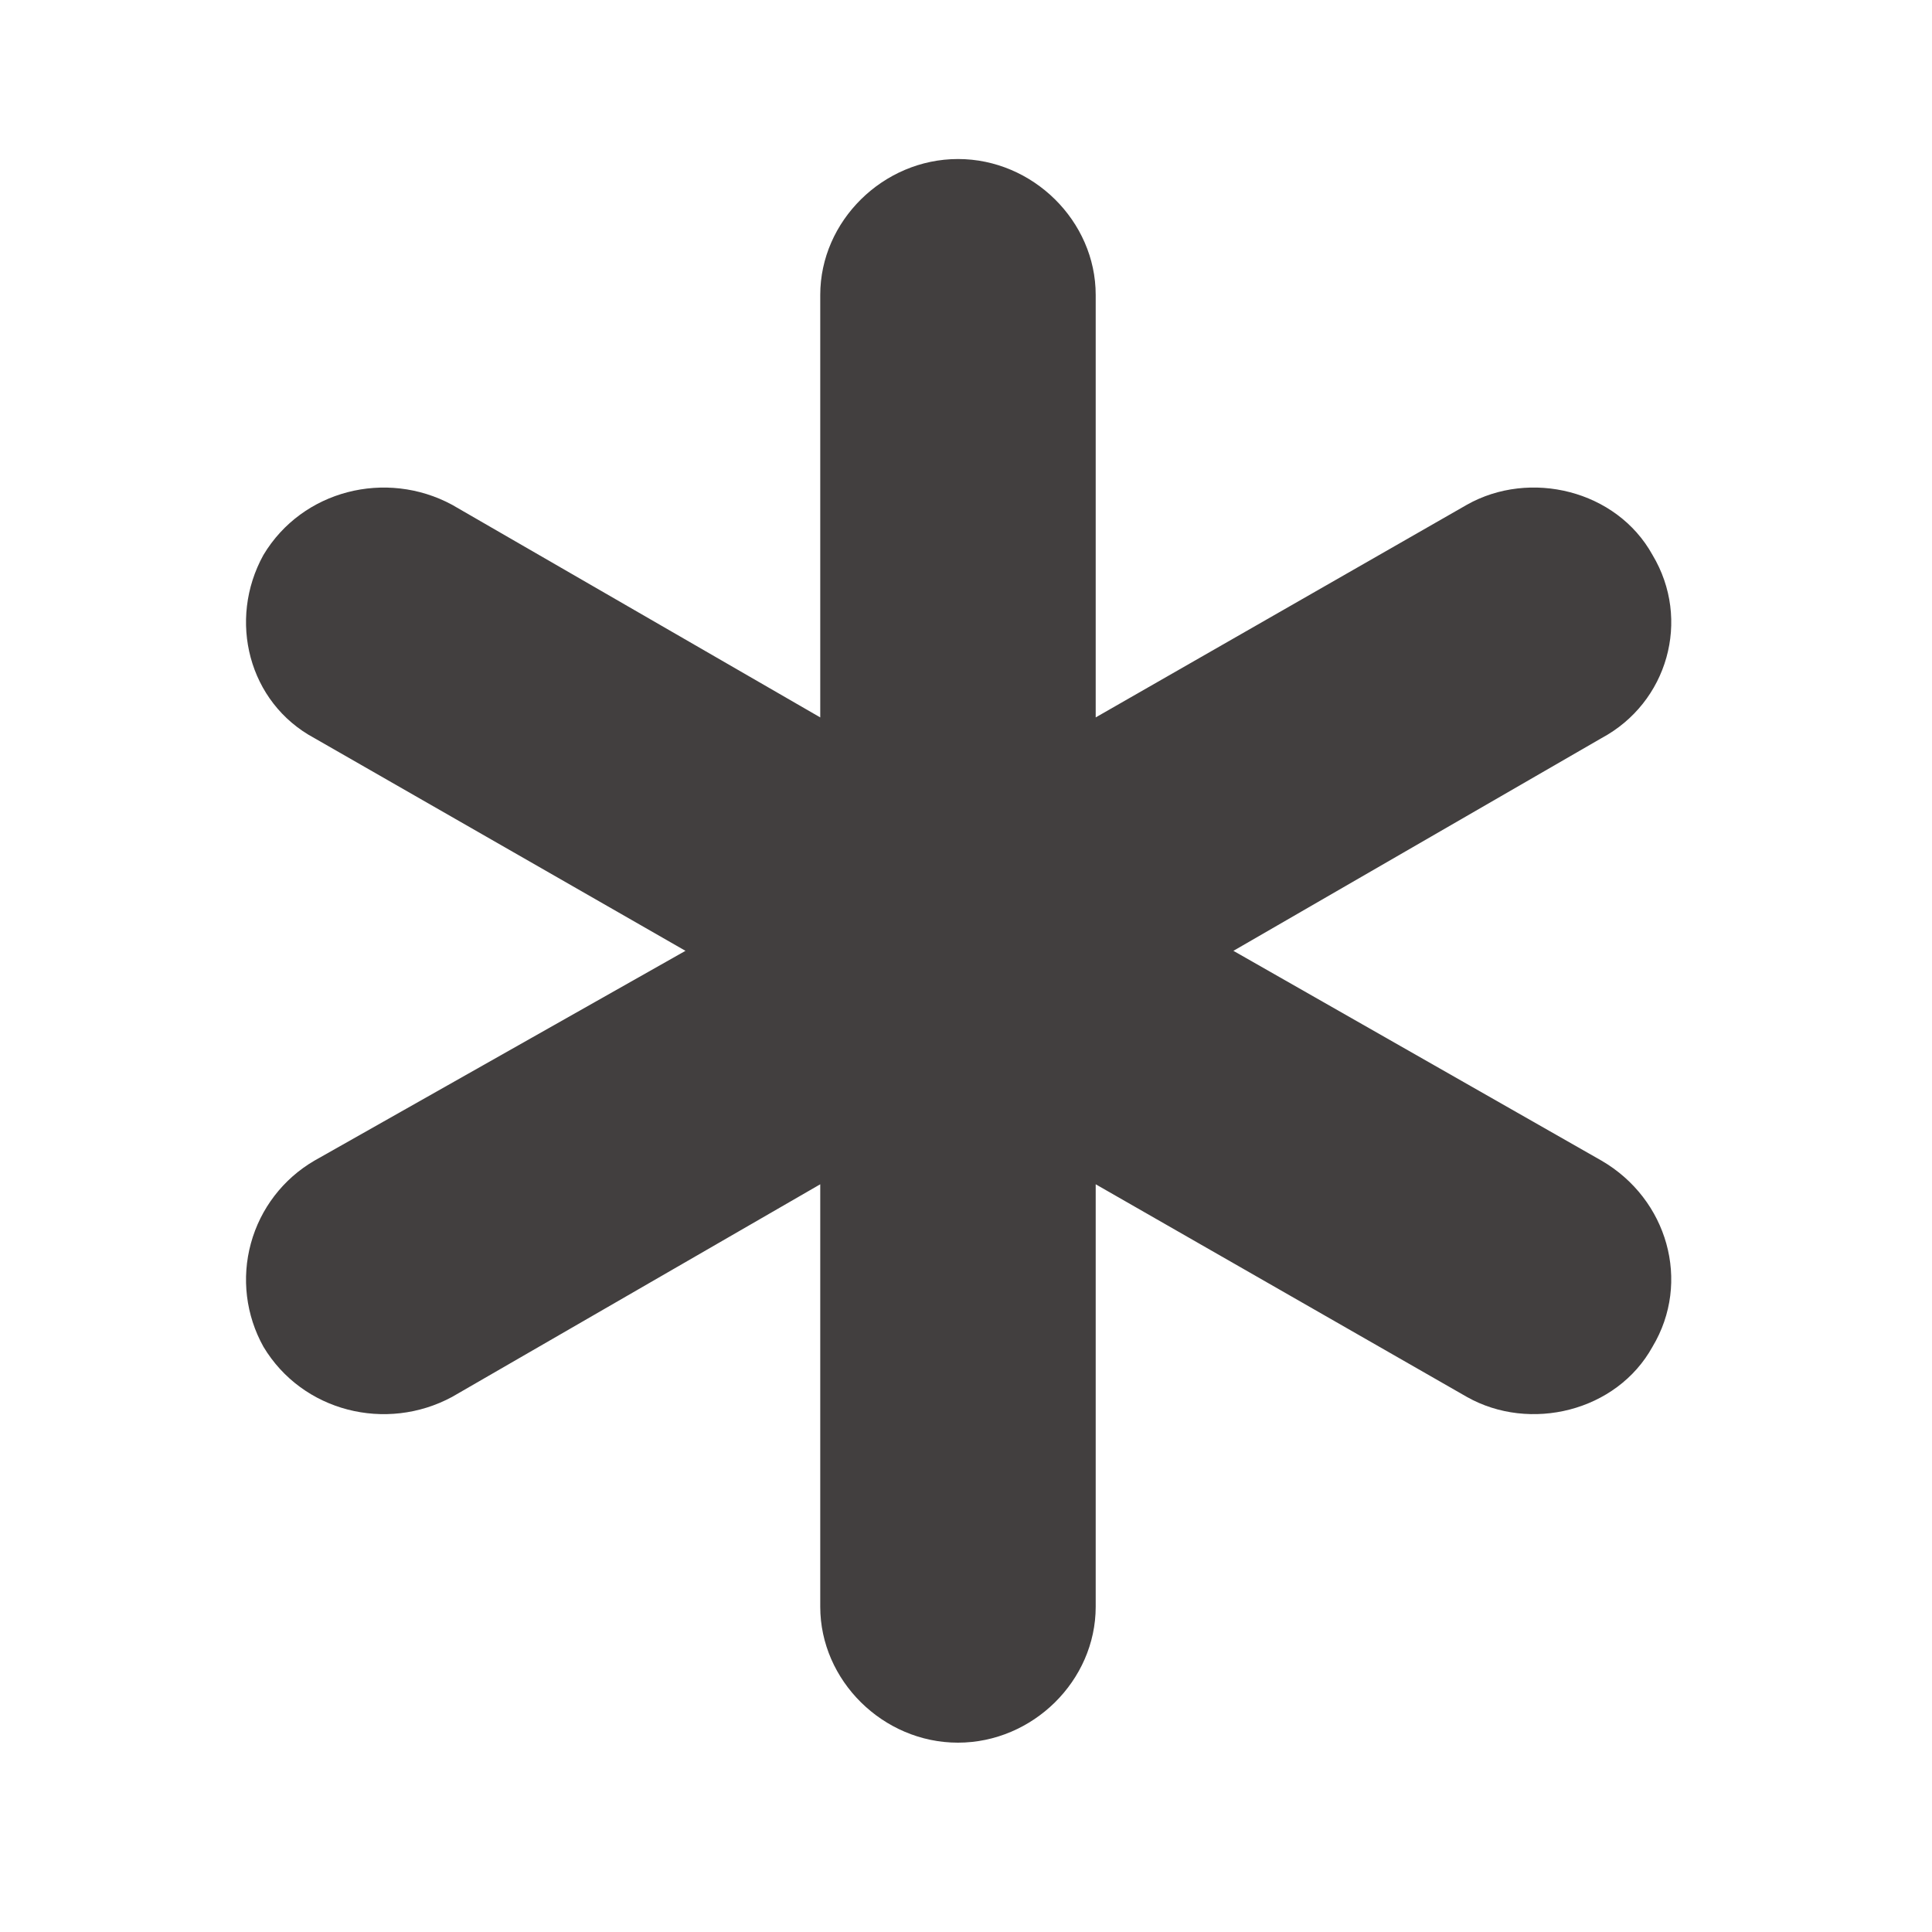 <svg width="61" height="61" viewBox="0 0 61 61" fill="none" xmlns="http://www.w3.org/2000/svg">
<path d="M30.248 5.021C32.61 5.021 34.595 6.981 34.595 9.311V22.651L46.315 15.937C48.3 14.816 51.04 15.469 52.175 17.521C53.405 19.572 52.65 22.186 50.568 23.304L38.943 30.021L50.568 36.647C52.648 37.856 53.405 40.471 52.175 42.522C51.043 44.572 48.3 45.227 46.315 44.106L34.595 37.392V50.731C34.595 53.062 32.61 55.022 30.245 55.022C27.883 55.022 25.898 53.062 25.898 50.731V37.392L14.273 44.106C12.193 45.227 9.548 44.574 8.318 42.522C7.763 41.527 7.621 40.354 7.922 39.256C8.222 38.157 8.942 37.22 9.925 36.647L21.643 30.021L9.925 23.304C7.843 22.186 7.183 19.574 8.318 17.521C9.545 15.472 12.193 14.816 14.273 15.937L25.898 22.651V9.311C25.898 6.981 27.883 5.021 30.248 5.021Z" fill="#423F3F"/>
</svg>
